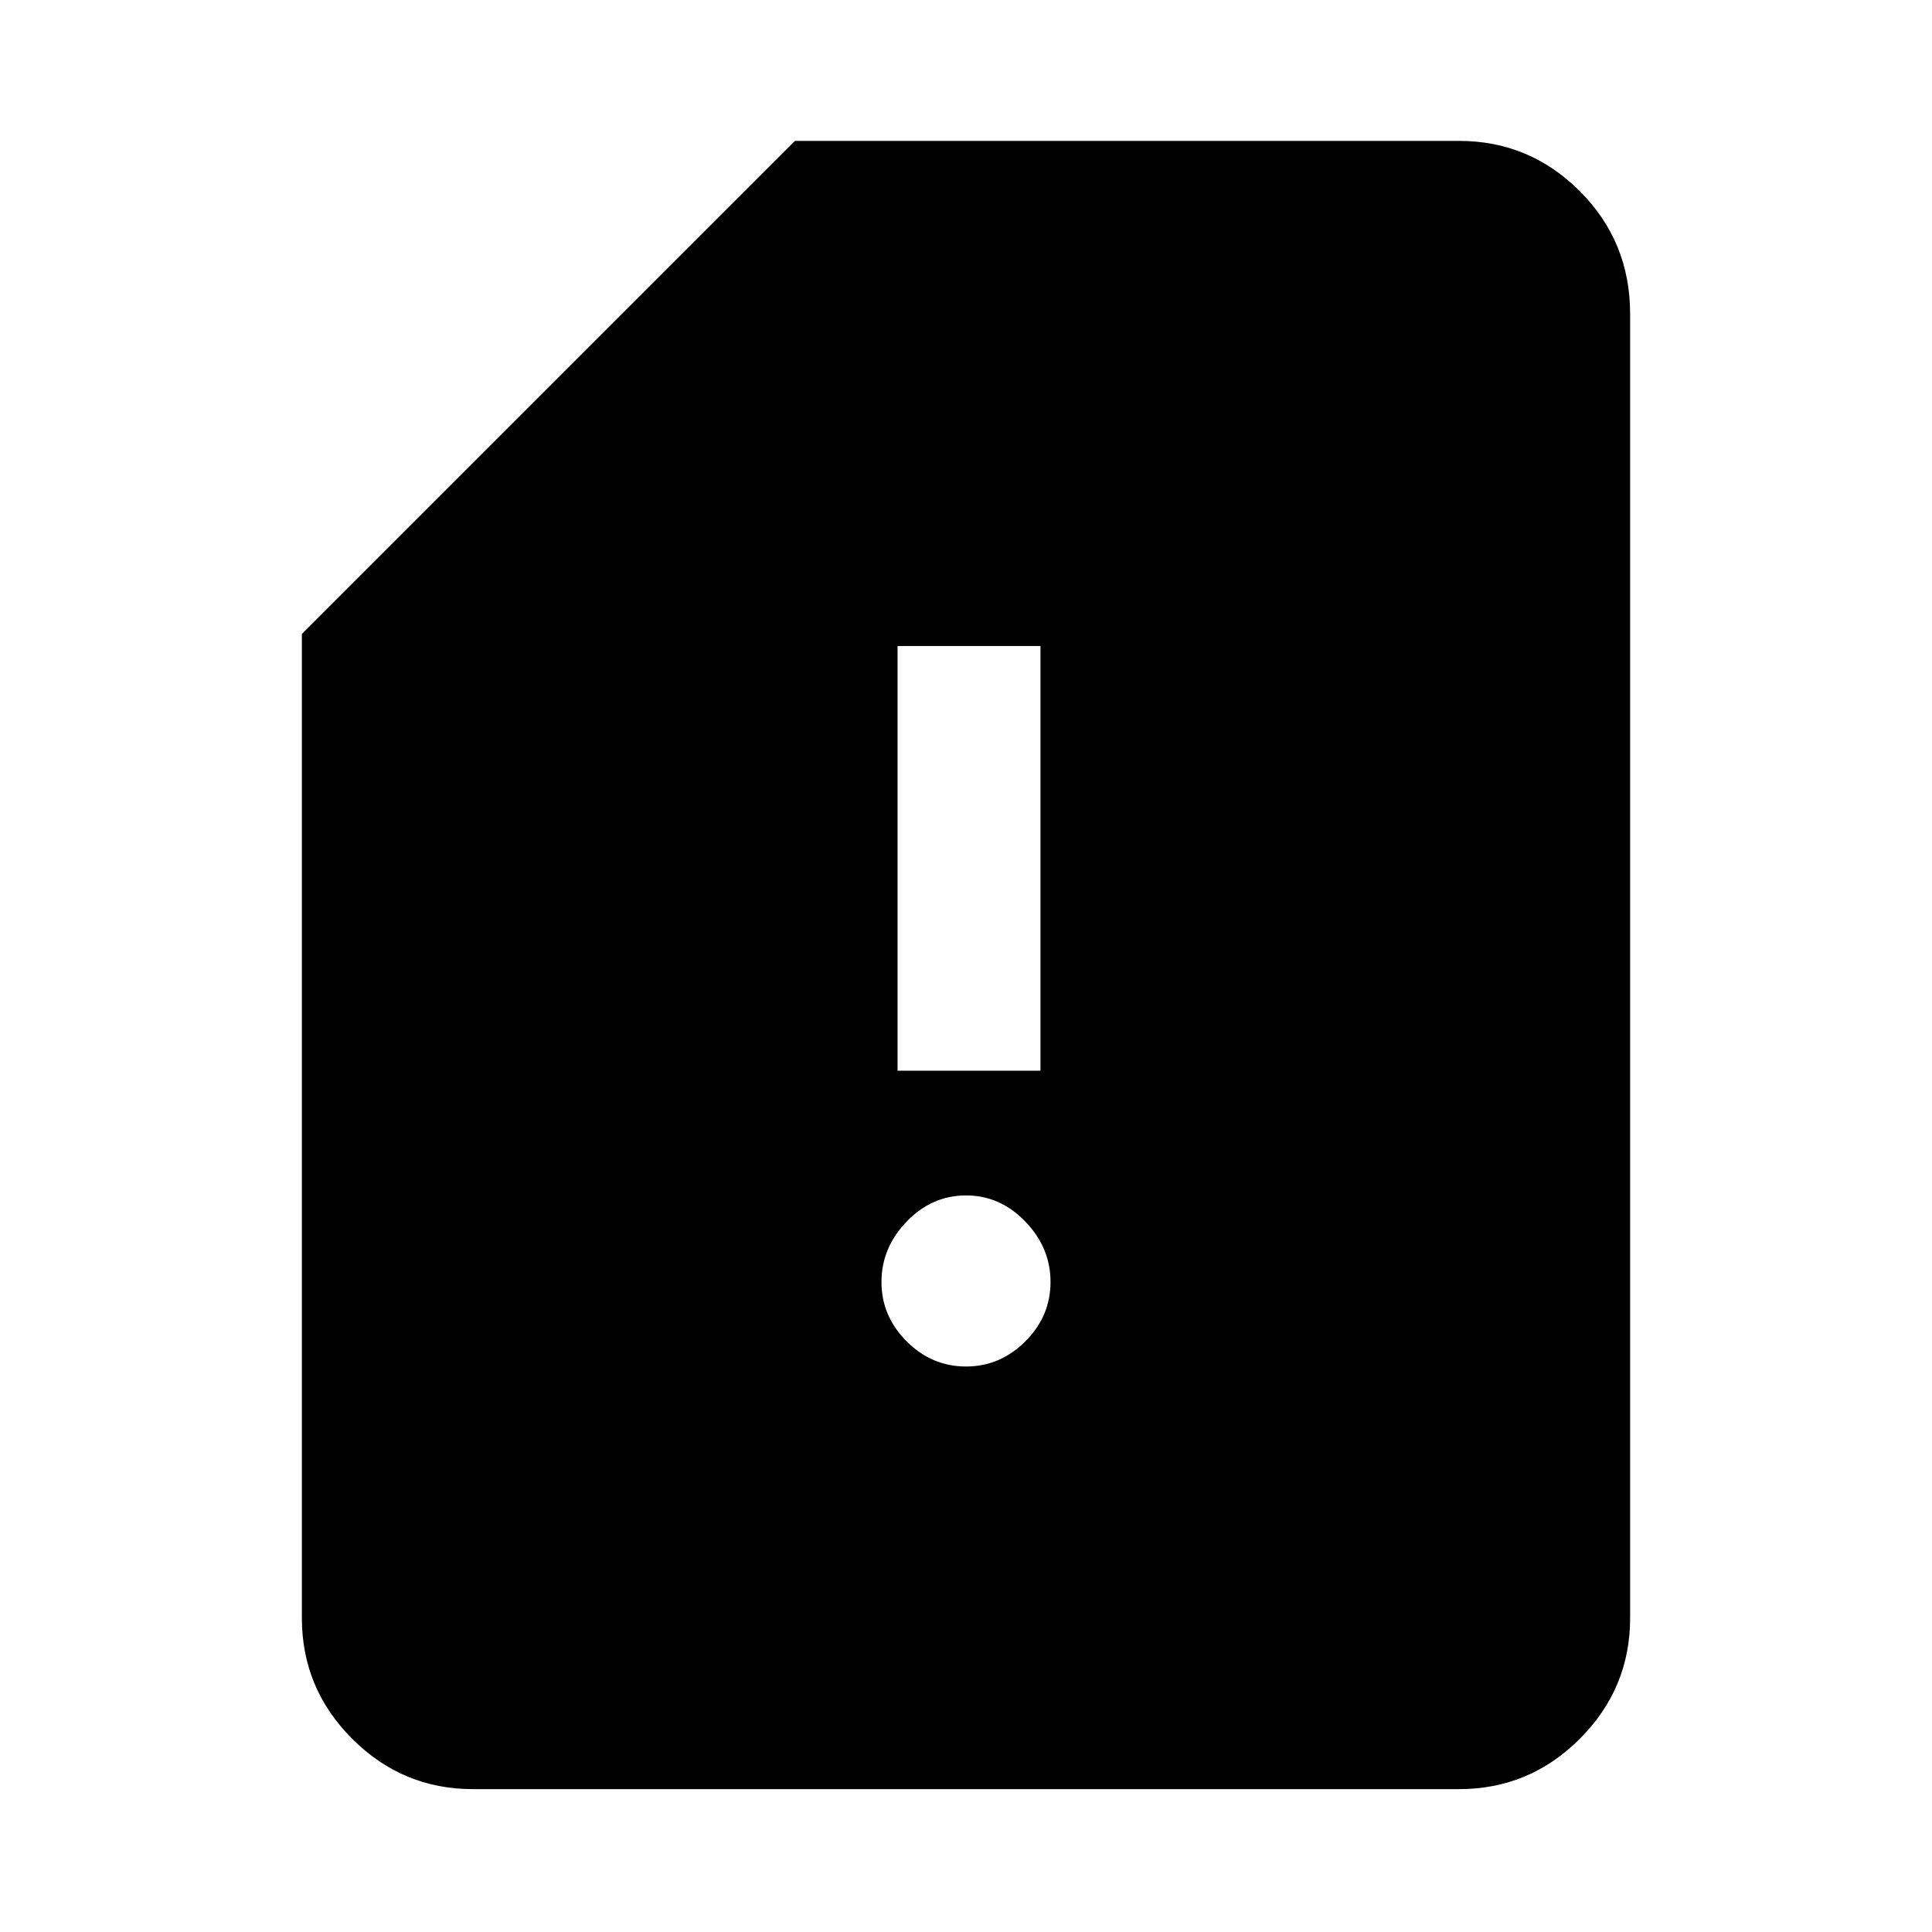 <svg xmlns="http://www.w3.org/2000/svg" height="40" width="40"><path d="M18.583 22.167h2.959v-8.792h-2.959ZM20 28.292q.708 0 1.229-.521.521-.521.521-1.229 0-.709-.521-1.25-.521-.542-1.229-.542-.708 0-1.229.542-.521.541-.521 1.25 0 .708.521 1.229.521.521 1.229.521Zm-10.208 8.75q-1.459 0-2.5-1.042-1.042-1.042-1.042-2.5V13.125L16.458 2.917h13.75q1.459 0 2.5 1.041Q33.75 5 33.75 6.5v27q0 1.458-1.042 2.5-1.041 1.042-2.5 1.042Z"/></svg>